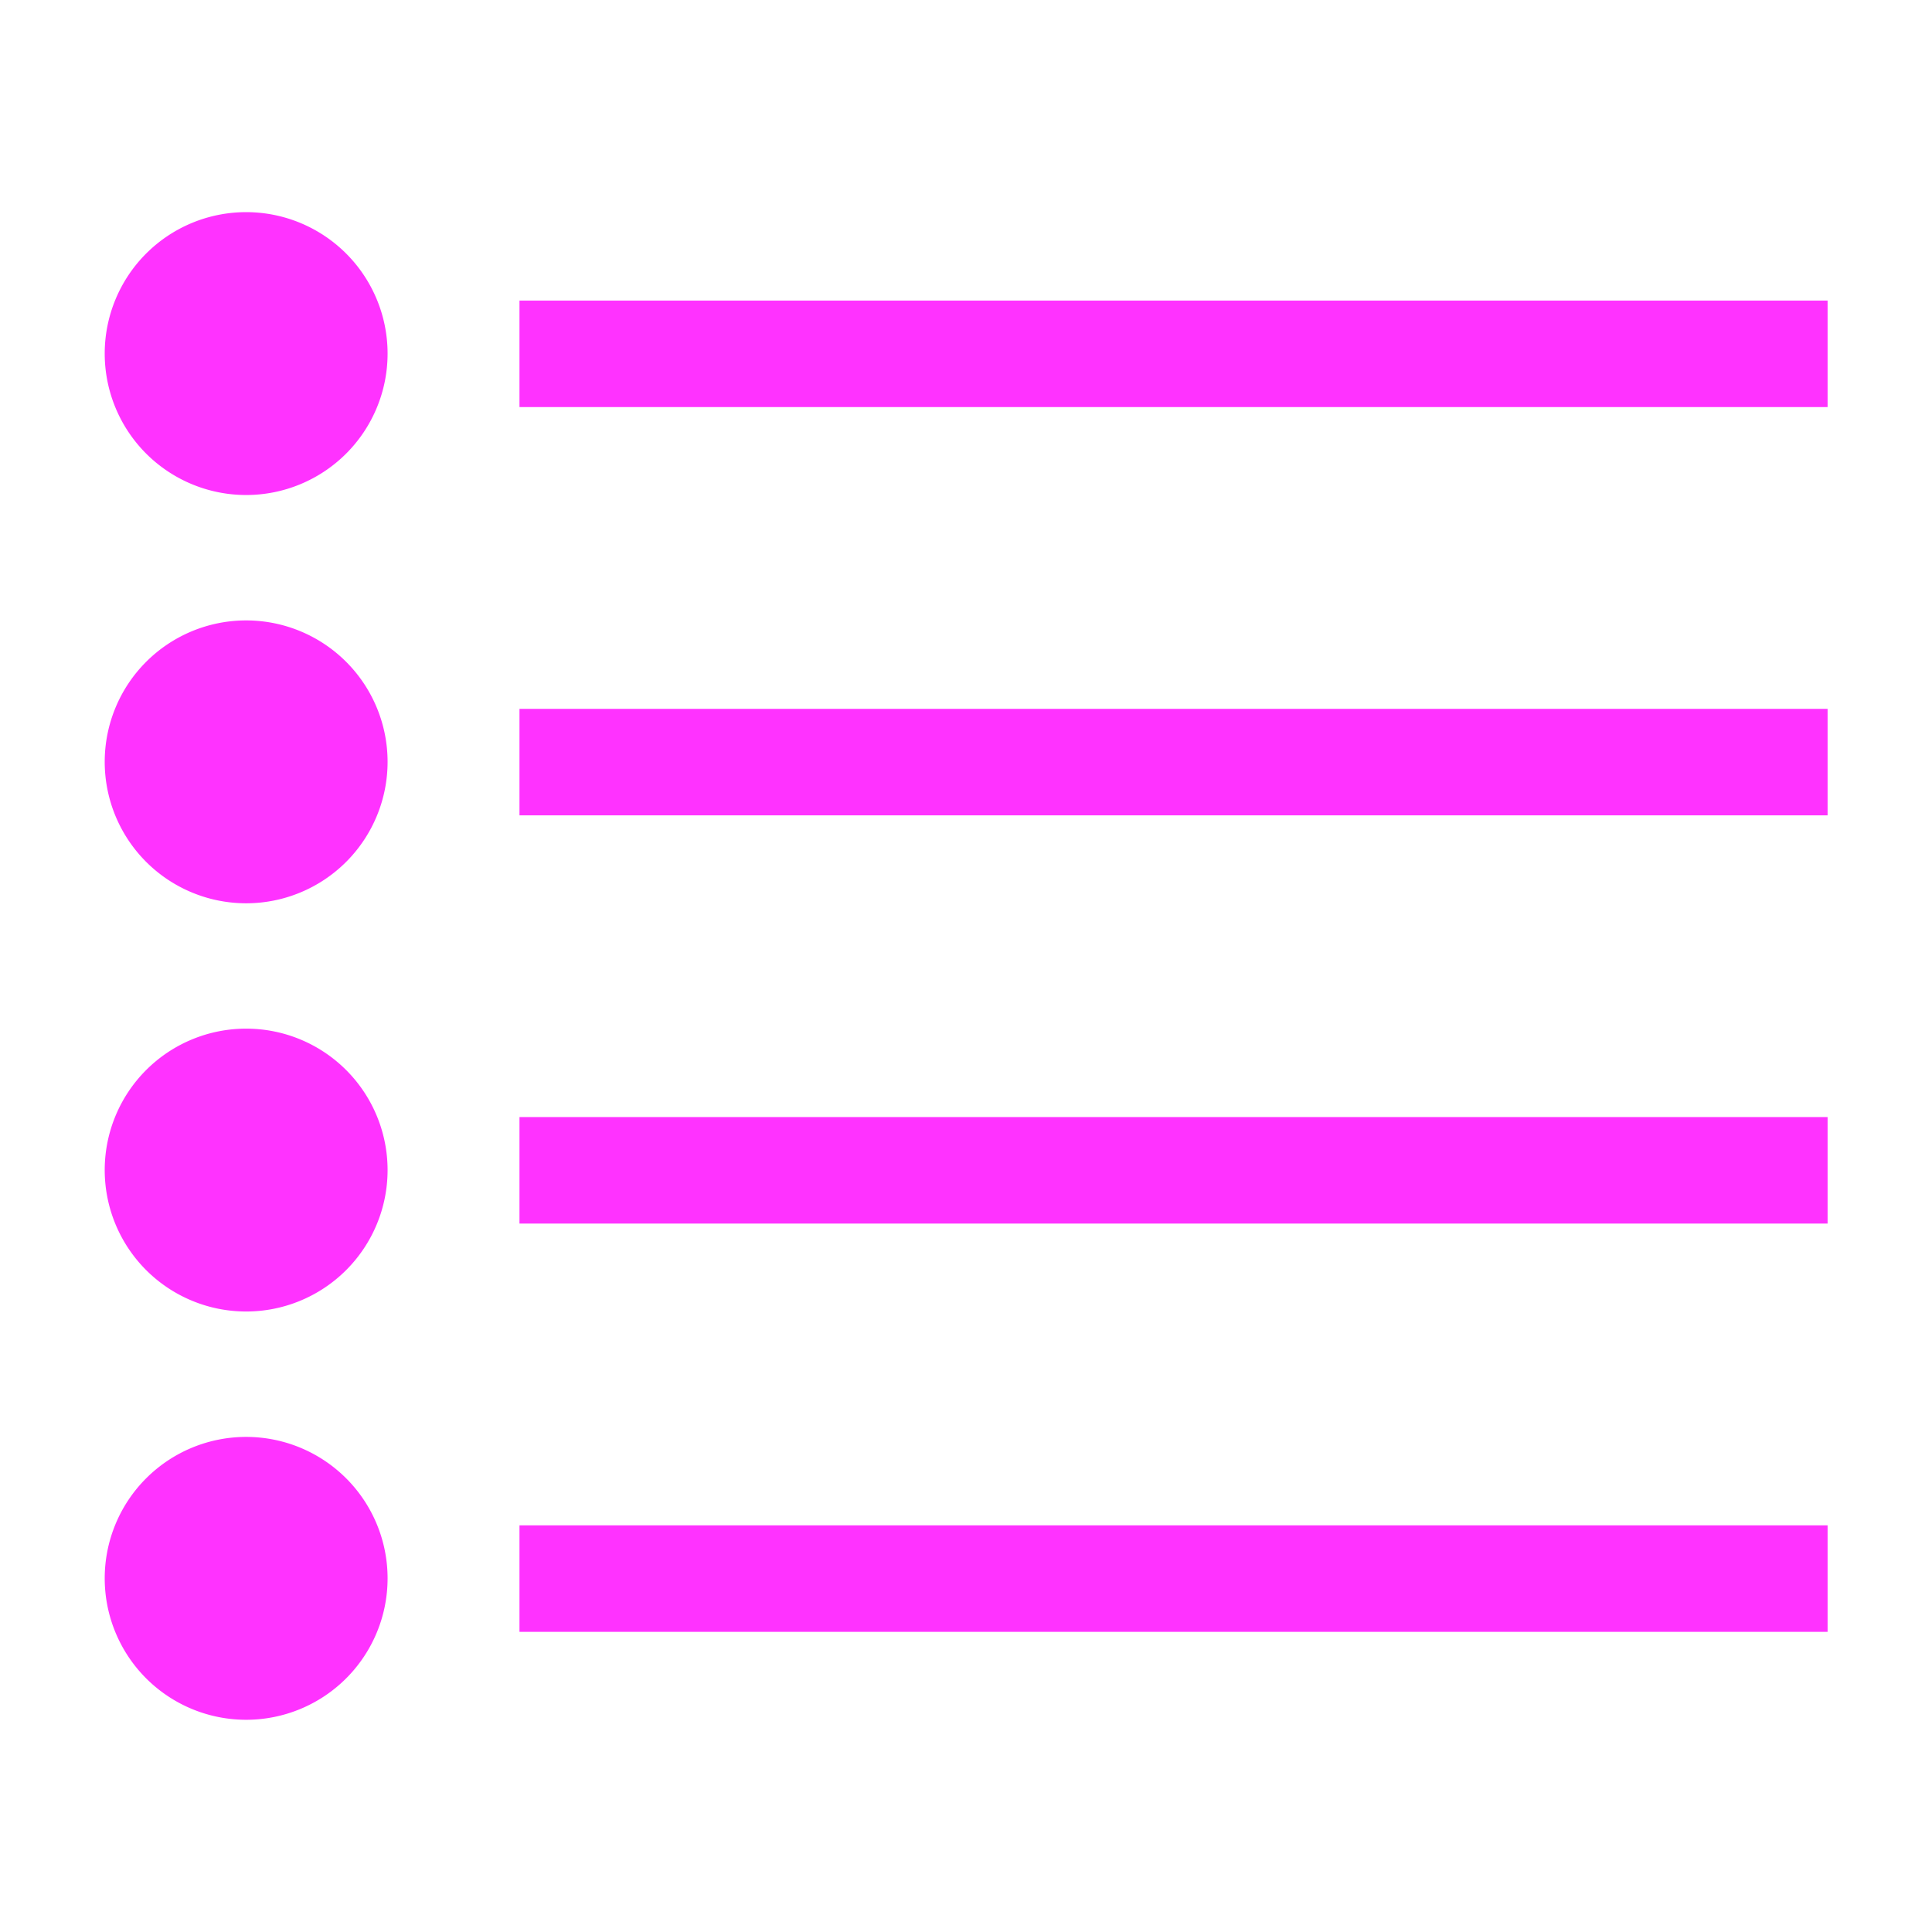 <?xml version="1.0" encoding="UTF-8" standalone="no"?>
<!-- Created with Inkscape (http://www.inkscape.org/) -->
<svg
   xmlns:dc="http://purl.org/dc/elements/1.1/"
   xmlns:cc="http://creativecommons.org/ns#"
   xmlns:rdf="http://www.w3.org/1999/02/22-rdf-syntax-ns#"
   xmlns:svg="http://www.w3.org/2000/svg"
   xmlns="http://www.w3.org/2000/svg"
   xmlns:xlink="http://www.w3.org/1999/xlink"
   xmlns:sodipodi="http://sodipodi.sourceforge.net/DTD/sodipodi-0.dtd"
   xmlns:inkscape="http://www.inkscape.org/namespaces/inkscape"
   width="48px"
   height="48px"
   id="svg2562"
   sodipodi:version="0.32"
   inkscape:version="0.46"
   sodipodi:docname="list.svg"
   inkscape:output_extension="org.inkscape.output.svg.inkscape"
   inkscape:export-filename="/home/daz/Pictures/icons/lazer/png/list.png"
   inkscape:export-xdpi="90"
   inkscape:export-ydpi="90">
  <defs
     id="defs2564">
    <linearGradient
       inkscape:collect="always"
       id="linearGradient3967">
      <stop
         style="stop-color:#ffffff;stop-opacity:1;"
         offset="0"
         id="stop3969" />
      <stop
         style="stop-color:#ffffff;stop-opacity:0;"
         offset="1"
         id="stop3971" />
    </linearGradient>
    <linearGradient
       inkscape:collect="always"
       xlink:href="#linearGradient3967"
       id="linearGradient3973"
       x1="36.64"
       y1="10.711"
       x2="35.581"
       y2="16.066"
       gradientUnits="userSpaceOnUse" />
    <linearGradient
       inkscape:collect="always"
       xlink:href="#linearGradient3167"
       id="linearGradient2786"
       gradientUnits="userSpaceOnUse"
       x1="-10.292"
       y1="461.781"
       x2="-10.758"
       y2="446.145" />
    <linearGradient
       inkscape:collect="always"
       id="linearGradient3177">
      <stop
         style="stop-color:#00405b;stop-opacity:1"
         offset="0"
         id="stop3179" />
      <stop
         style="stop-color:#019bdb;stop-opacity:1"
         offset="1"
         id="stop3181" />
    </linearGradient>
    <linearGradient
       inkscape:collect="always"
       xlink:href="#linearGradient3177"
       id="linearGradient2784"
       gradientUnits="userSpaceOnUse"
       x1="-13.084"
       y1="461.781"
       x2="-13.084"
       y2="455.852" />
    <linearGradient
       id="linearGradient3167">
      <stop
         style="stop-color:#035b95;stop-opacity:1"
         offset="0"
         id="stop3169" />
      <stop
         style="stop-color:#62b1d7;stop-opacity:1;"
         offset="1"
         id="stop3171" />
    </linearGradient>
    <linearGradient
       inkscape:collect="always"
       xlink:href="#linearGradient3167"
       id="linearGradient3173"
       x1="-10.292"
       y1="461.781"
       x2="-10.758"
       y2="446.145"
       gradientUnits="userSpaceOnUse" />
    <linearGradient
       inkscape:collect="always"
       id="linearGradient3593">
      <stop
         style="stop-color:#3ab1d5;stop-opacity:1;"
         offset="0"
         id="stop3595" />
      <stop
         style="stop-color:#287a93;stop-opacity:1"
         offset="1"
         id="stop3597" />
    </linearGradient>
    <linearGradient
       inkscape:collect="always"
       xlink:href="#linearGradient3593"
       id="linearGradient5078"
       gradientUnits="userSpaceOnUse"
       x1="-10.758"
       y1="445.925"
       x2="-10.758"
       y2="462.001" />
    <linearGradient
       inkscape:collect="always"
       xlink:href="#linearGradient3593"
       id="linearGradient4880"
       gradientUnits="userSpaceOnUse"
       x1="14.101"
       y1="1.755"
       x2="13.83"
       y2="19.159" />
    <inkscape:perspective
       sodipodi:type="inkscape:persp3d"
       inkscape:vp_x="0 : 24 : 1"
       inkscape:vp_y="0 : 1000 : 0"
       inkscape:vp_z="48 : 24 : 1"
       inkscape:persp3d-origin="24 : 16 : 1"
       id="perspective2570" />
    <linearGradient
       inkscape:collect="always"
       xlink:href="#linearGradient3593"
       id="linearGradient3780"
       x1="-10.471"
       y1="446.164"
       x2="-10.375"
       y2="461.236"
       gradientUnits="userSpaceOnUse" />
  </defs>
  <sodipodi:namedview
     id="base"
     pagecolor="#ffffff"
     bordercolor="#666666"
     borderopacity="1.0"
     inkscape:pageopacity="0.0"
     inkscape:pageshadow="2"
     inkscape:zoom="10.916667"
     inkscape:cx="1.5572531"
     inkscape:cy="24.083363"
     inkscape:current-layer="layer1"
     showgrid="true"
     inkscape:grid-bbox="true"
     inkscape:document-units="px"
     inkscape:window-width="1270"
     inkscape:window-height="741"
     inkscape:window-x="5"
     inkscape:window-y="30" />
  <g
     id="layer1"
     inkscape:label="Layer 1"
     inkscape:groupmode="layer">
    <g
       id="g2993"
       transform="matrix(1.323,0,0,1.323,-7.747,-11.004)"
       style="fill:#ff32ff">
      <g
         transform="translate(0,1.4305115e-6)"
         id="g2971"
         style="fill:#ff32ff">
        <path
           sodipodi:type="arc"
           style="fill:#ff32ff;fill-opacity:1;stroke:none;stroke-width:4;stroke-linecap:butt;stroke-linejoin:miter;stroke-miterlimit:4;stroke-dasharray:none;stroke-opacity:1"
           id="path2911"
           sodipodi:cx="11.725191"
           sodipodi:cy="13.282442"
           sodipodi:rx="1.740458"
           sodipodi:ry="1.740458"
           d="M 13.466,13.282 A 1.74,1.74 0 1 1 9.985,13.282 A 1.74,1.74 0 1 1 13.466,13.282 z"
           transform="matrix(1.526,0,0,1.526,-7.415,-5.311)" />
        <rect
           style="fill:#ff32ff;fill-opacity:1;stroke:none;stroke-width:4;stroke-linecap:butt;stroke-linejoin:miter;stroke-miterlimit:4;stroke-dasharray:none;stroke-opacity:1"
           id="rect2913"
           width="24.565"
           height="2"
           x="15.611"
           y="13.962" />
      </g>
      <g
         transform="translate(0,7.667)"
         id="g2975"
         style="fill:#ff32ff">
        <path
           transform="matrix(1.526,0,0,1.526,-7.415,-5.311)"
           d="M 13.466,13.282 A 1.74,1.74 0 1 1 9.985,13.282 A 1.74,1.74 0 1 1 13.466,13.282 z"
           sodipodi:ry="1.740458"
           sodipodi:rx="1.740458"
           sodipodi:cy="13.282442"
           sodipodi:cx="11.725191"
           id="path2977"
           style="fill:#ff32ff;fill-opacity:1;stroke:none;stroke-width:4;stroke-linecap:butt;stroke-linejoin:miter;stroke-miterlimit:4;stroke-dasharray:none;stroke-opacity:1"
           sodipodi:type="arc" />
        <rect
           y="13.962"
           x="15.611"
           height="2"
           width="24.565"
           id="rect2979"
           style="fill:#ff32ff;fill-opacity:1;stroke:none;stroke-width:4;stroke-linecap:butt;stroke-linejoin:miter;stroke-miterlimit:4;stroke-dasharray:none;stroke-opacity:1" />
      </g>
      <g
         id="g2981"
         transform="translate(0,15.333)"
         style="fill:#ff32ff">
        <path
           sodipodi:type="arc"
           style="fill:#ff32ff;fill-opacity:1;stroke:none;stroke-width:4;stroke-linecap:butt;stroke-linejoin:miter;stroke-miterlimit:4;stroke-dasharray:none;stroke-opacity:1"
           id="path2983"
           sodipodi:cx="11.725191"
           sodipodi:cy="13.282442"
           sodipodi:rx="1.740458"
           sodipodi:ry="1.740458"
           d="M 13.466,13.282 A 1.74,1.74 0 1 1 9.985,13.282 A 1.74,1.74 0 1 1 13.466,13.282 z"
           transform="matrix(1.526,0,0,1.526,-7.415,-5.311)" />
        <rect
           style="fill:#ff32ff;fill-opacity:1;stroke:none;stroke-width:4;stroke-linecap:butt;stroke-linejoin:miter;stroke-miterlimit:4;stroke-dasharray:none;stroke-opacity:1"
           id="rect2985"
           width="24.565"
           height="2"
           x="15.611"
           y="13.962" />
      </g>
      <g
         transform="translate(0,23)"
         id="g2987"
         style="fill:#ff32ff">
        <path
           transform="matrix(1.526,0,0,1.526,-7.415,-5.311)"
           d="M 13.466,13.282 A 1.74,1.74 0 1 1 9.985,13.282 A 1.74,1.74 0 1 1 13.466,13.282 z"
           sodipodi:ry="1.740458"
           sodipodi:rx="1.740458"
           sodipodi:cy="13.282442"
           sodipodi:cx="11.725191"
           id="path2989"
           style="fill:#ff32ff;fill-opacity:1;stroke:none;stroke-width:4;stroke-linecap:butt;stroke-linejoin:miter;stroke-miterlimit:4;stroke-dasharray:none;stroke-opacity:1"
           sodipodi:type="arc" />
        <rect
           y="13.962"
           x="15.611"
           height="2"
           width="24.565"
           id="rect2991"
           style="fill:#ff32ff;fill-opacity:1;stroke:none;stroke-width:4;stroke-linecap:butt;stroke-linejoin:miter;stroke-miterlimit:4;stroke-dasharray:none;stroke-opacity:1" />
      </g>
    </g>
  </g>
</svg>
